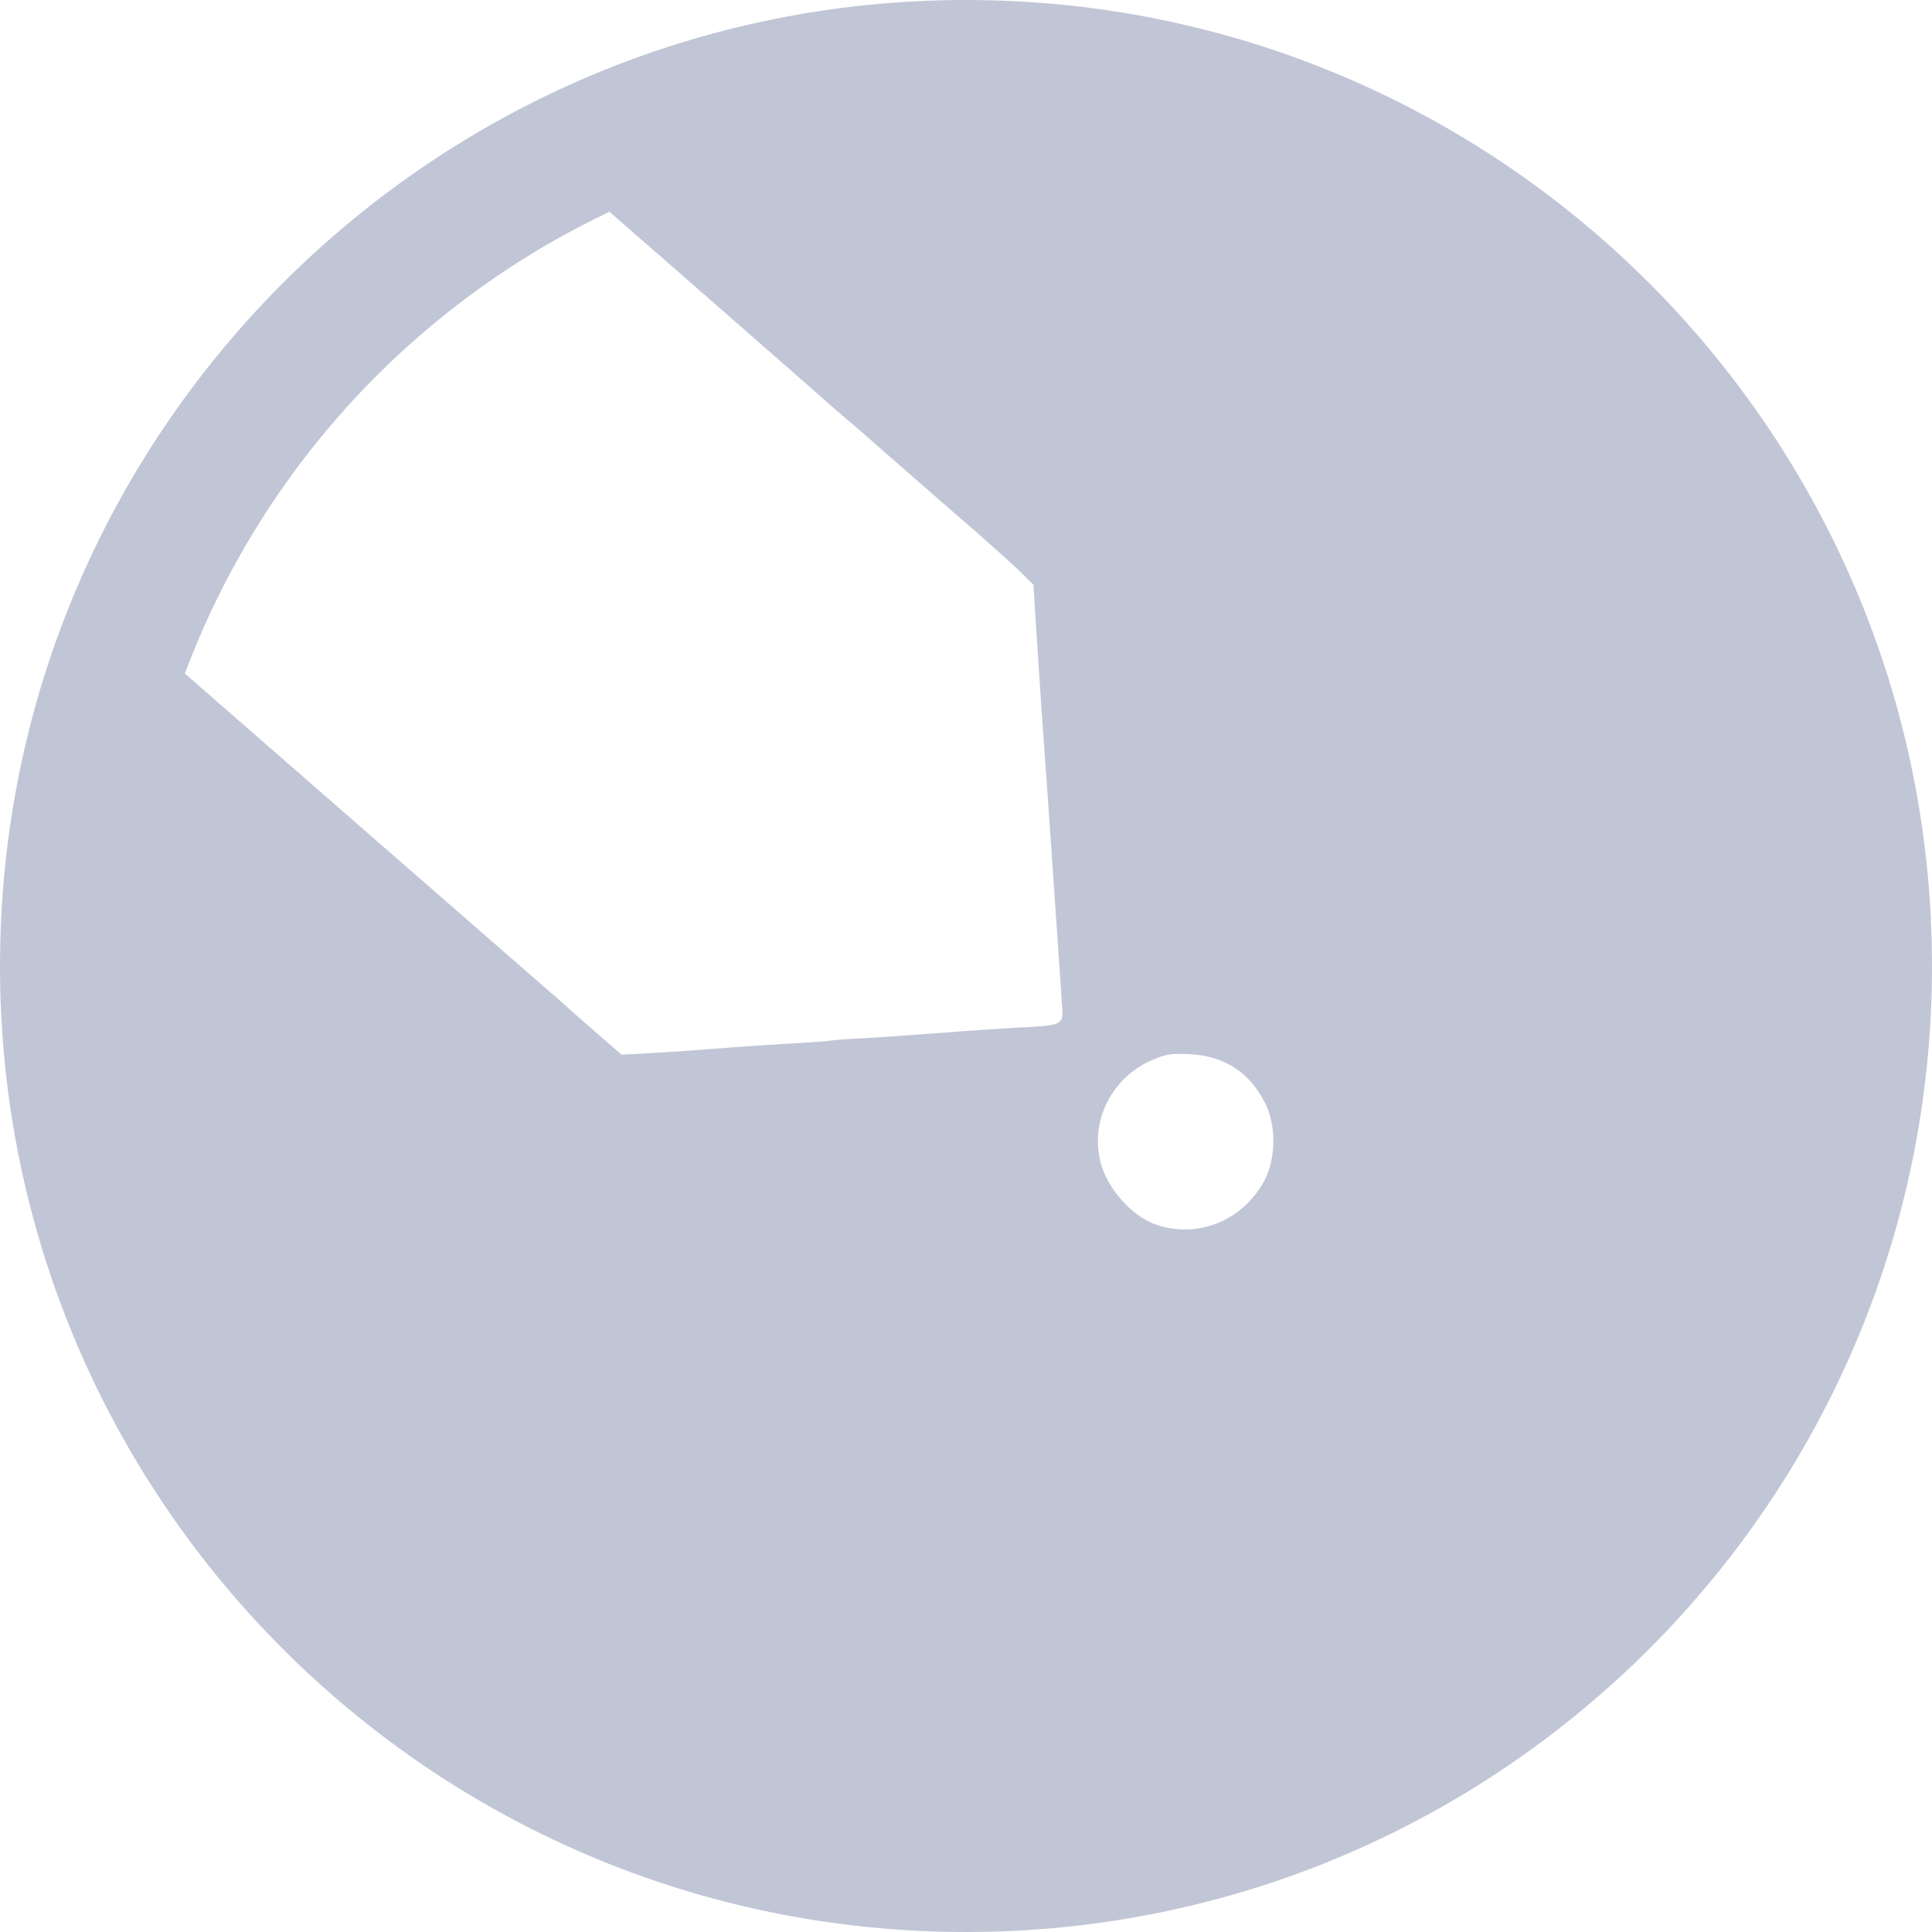 
<svg xmlns="http://www.w3.org/2000/svg" xmlns:xlink="http://www.w3.org/1999/xlink" width="16px" height="16px" viewBox="0 0 16 16" version="1.1">
<g id="surface1">
<path style=" stroke:none;fill-rule:evenodd;fill:#c1c6d6;fill-opacity:1;" d="M 16 8 C 16 12.418 12.418 16 8 16 C 3.582 16 0 12.418 0 8 C 0 3.582 3.582 0 8 0 C 12.418 0 16 3.582 16 8 Z M 5.047 1.754 C 3.43 2.52 2.164 3.887 1.531 5.578 C 2.371 6.312 4.402 8.082 4.586 8.242 C 4.637 8.285 4.715 8.355 4.793 8.426 L 4.797 8.43 C 4.848 8.473 4.898 8.516 4.941 8.555 L 5.148 8.734 L 5.293 8.727 C 5.371 8.723 5.637 8.707 5.883 8.688 C 6.125 8.668 6.434 8.648 6.562 8.641 C 6.695 8.633 6.828 8.625 6.859 8.621 C 6.891 8.613 7.023 8.605 7.156 8.598 C 7.285 8.59 7.523 8.574 7.68 8.562 C 7.836 8.551 8.133 8.527 8.34 8.516 C 8.391 8.512 8.438 8.508 8.48 8.508 C 8.68 8.496 8.758 8.492 8.785 8.449 C 8.805 8.422 8.801 8.379 8.793 8.305 C 8.793 8.281 8.789 8.258 8.789 8.227 C 8.746 7.617 8.703 6.945 8.621 5.812 C 8.605 5.555 8.582 5.23 8.574 5.094 L 8.559 4.844 L 8.453 4.738 C 8.395 4.684 8.277 4.574 8.191 4.5 C 8.168 4.48 8.133 4.449 8.094 4.414 L 8.09 4.41 C 7.973 4.309 7.801 4.16 7.645 4.023 C 7.43 3.836 7.215 3.648 7.168 3.605 C 7.117 3.562 7.004 3.465 6.918 3.391 C 6.828 3.312 6.461 2.988 6.098 2.672 C 5.773 2.387 5.344 2.012 5.047 1.754 Z M 9.582 10.145 C 9.402 10.086 9.211 9.891 9.137 9.695 C 9.004 9.344 9.176 8.945 9.527 8.785 C 9.648 8.73 9.699 8.723 9.852 8.73 C 10.145 8.746 10.352 8.883 10.48 9.141 C 10.57 9.324 10.566 9.594 10.473 9.773 C 10.297 10.105 9.93 10.258 9.582 10.145 Z M 9.582 10.145 "/>
</g>
</svg>
